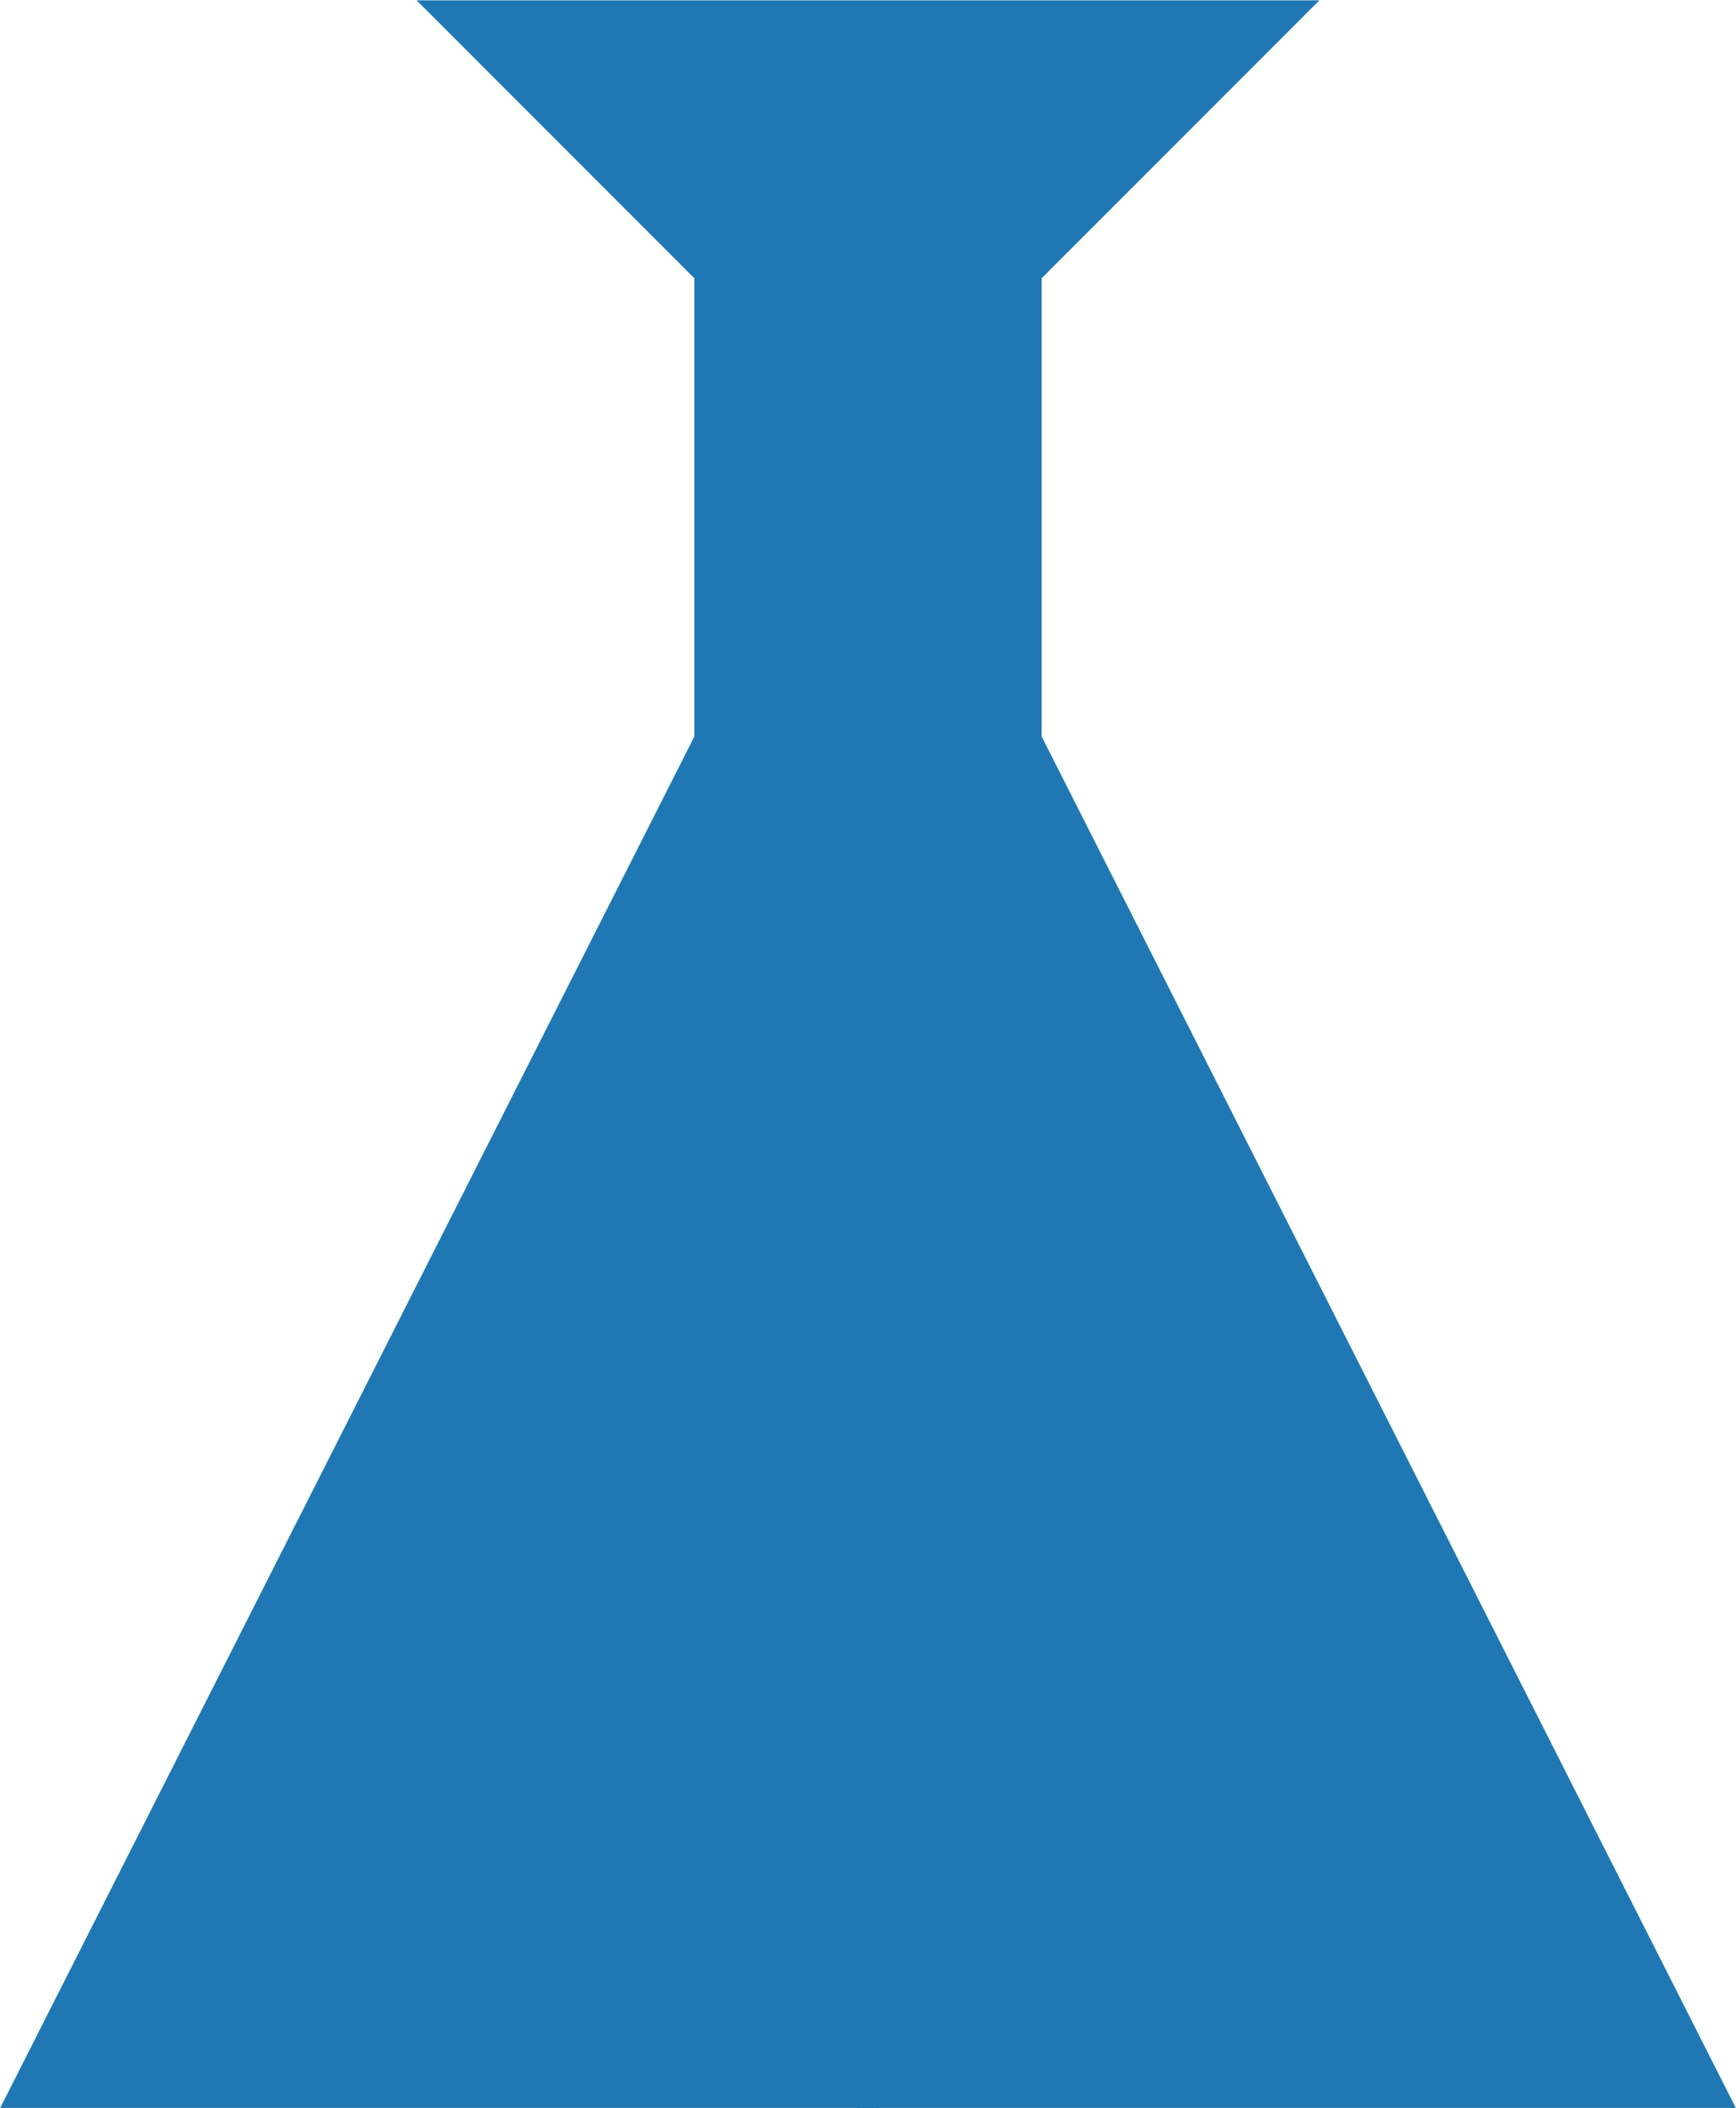 <svg width="311.446" height="377.953" xmlns="http://www.w3.org/2000/svg" xmlns:xlink="http://www.w3.org/1999/xlink" id="svg7080" overflow="hidden"><defs id="defs7084"></defs><g id="g7088" transform="matrix(3.78 0 0 3.78 181.987 -499.948)"><g id="g6604" stroke="#000000" stroke-linecap="square" stroke-linejoin="bevel" fill="none" fill-rule="evenodd" transform="matrix(9.156 0 0 9.156 -153.444 44.581)"><g id="g6590" stroke="none" fill="#1F78B4" font-family="MS Shell Dlg 2" font-weight="400" font-size="8.25"><path d="M11.5 20.5 16.058 20.5 16.058 11.5 11.5 20.5" id="path6588"/></g><g id="g6594" stroke="none" fill="#1F78B4" font-family="MS Shell Dlg 2" font-weight="400" font-size="8.25"><path d="M16 20.5 20.5 20.5 15.942 11.5 15.942 20.5" id="path6592"/></g><g id="g6598" stroke="none" fill="#1F78B4" font-family="MS Shell Dlg 2" font-weight="400" font-size="8.25"><path d="M15.1 9.88 16.9 9.88 16.9 13.48 15.1 13.48 15.1 9.88" id="path6596"/></g><g id="g6602" stroke="none" fill="#1F78B4" font-family="MS Shell Dlg 2" font-weight="400" font-size="8.25"><path d="M16 11.918 13.66 9.578 18.34 9.578 16 11.918" id="path6600"/></g></g></g></svg>